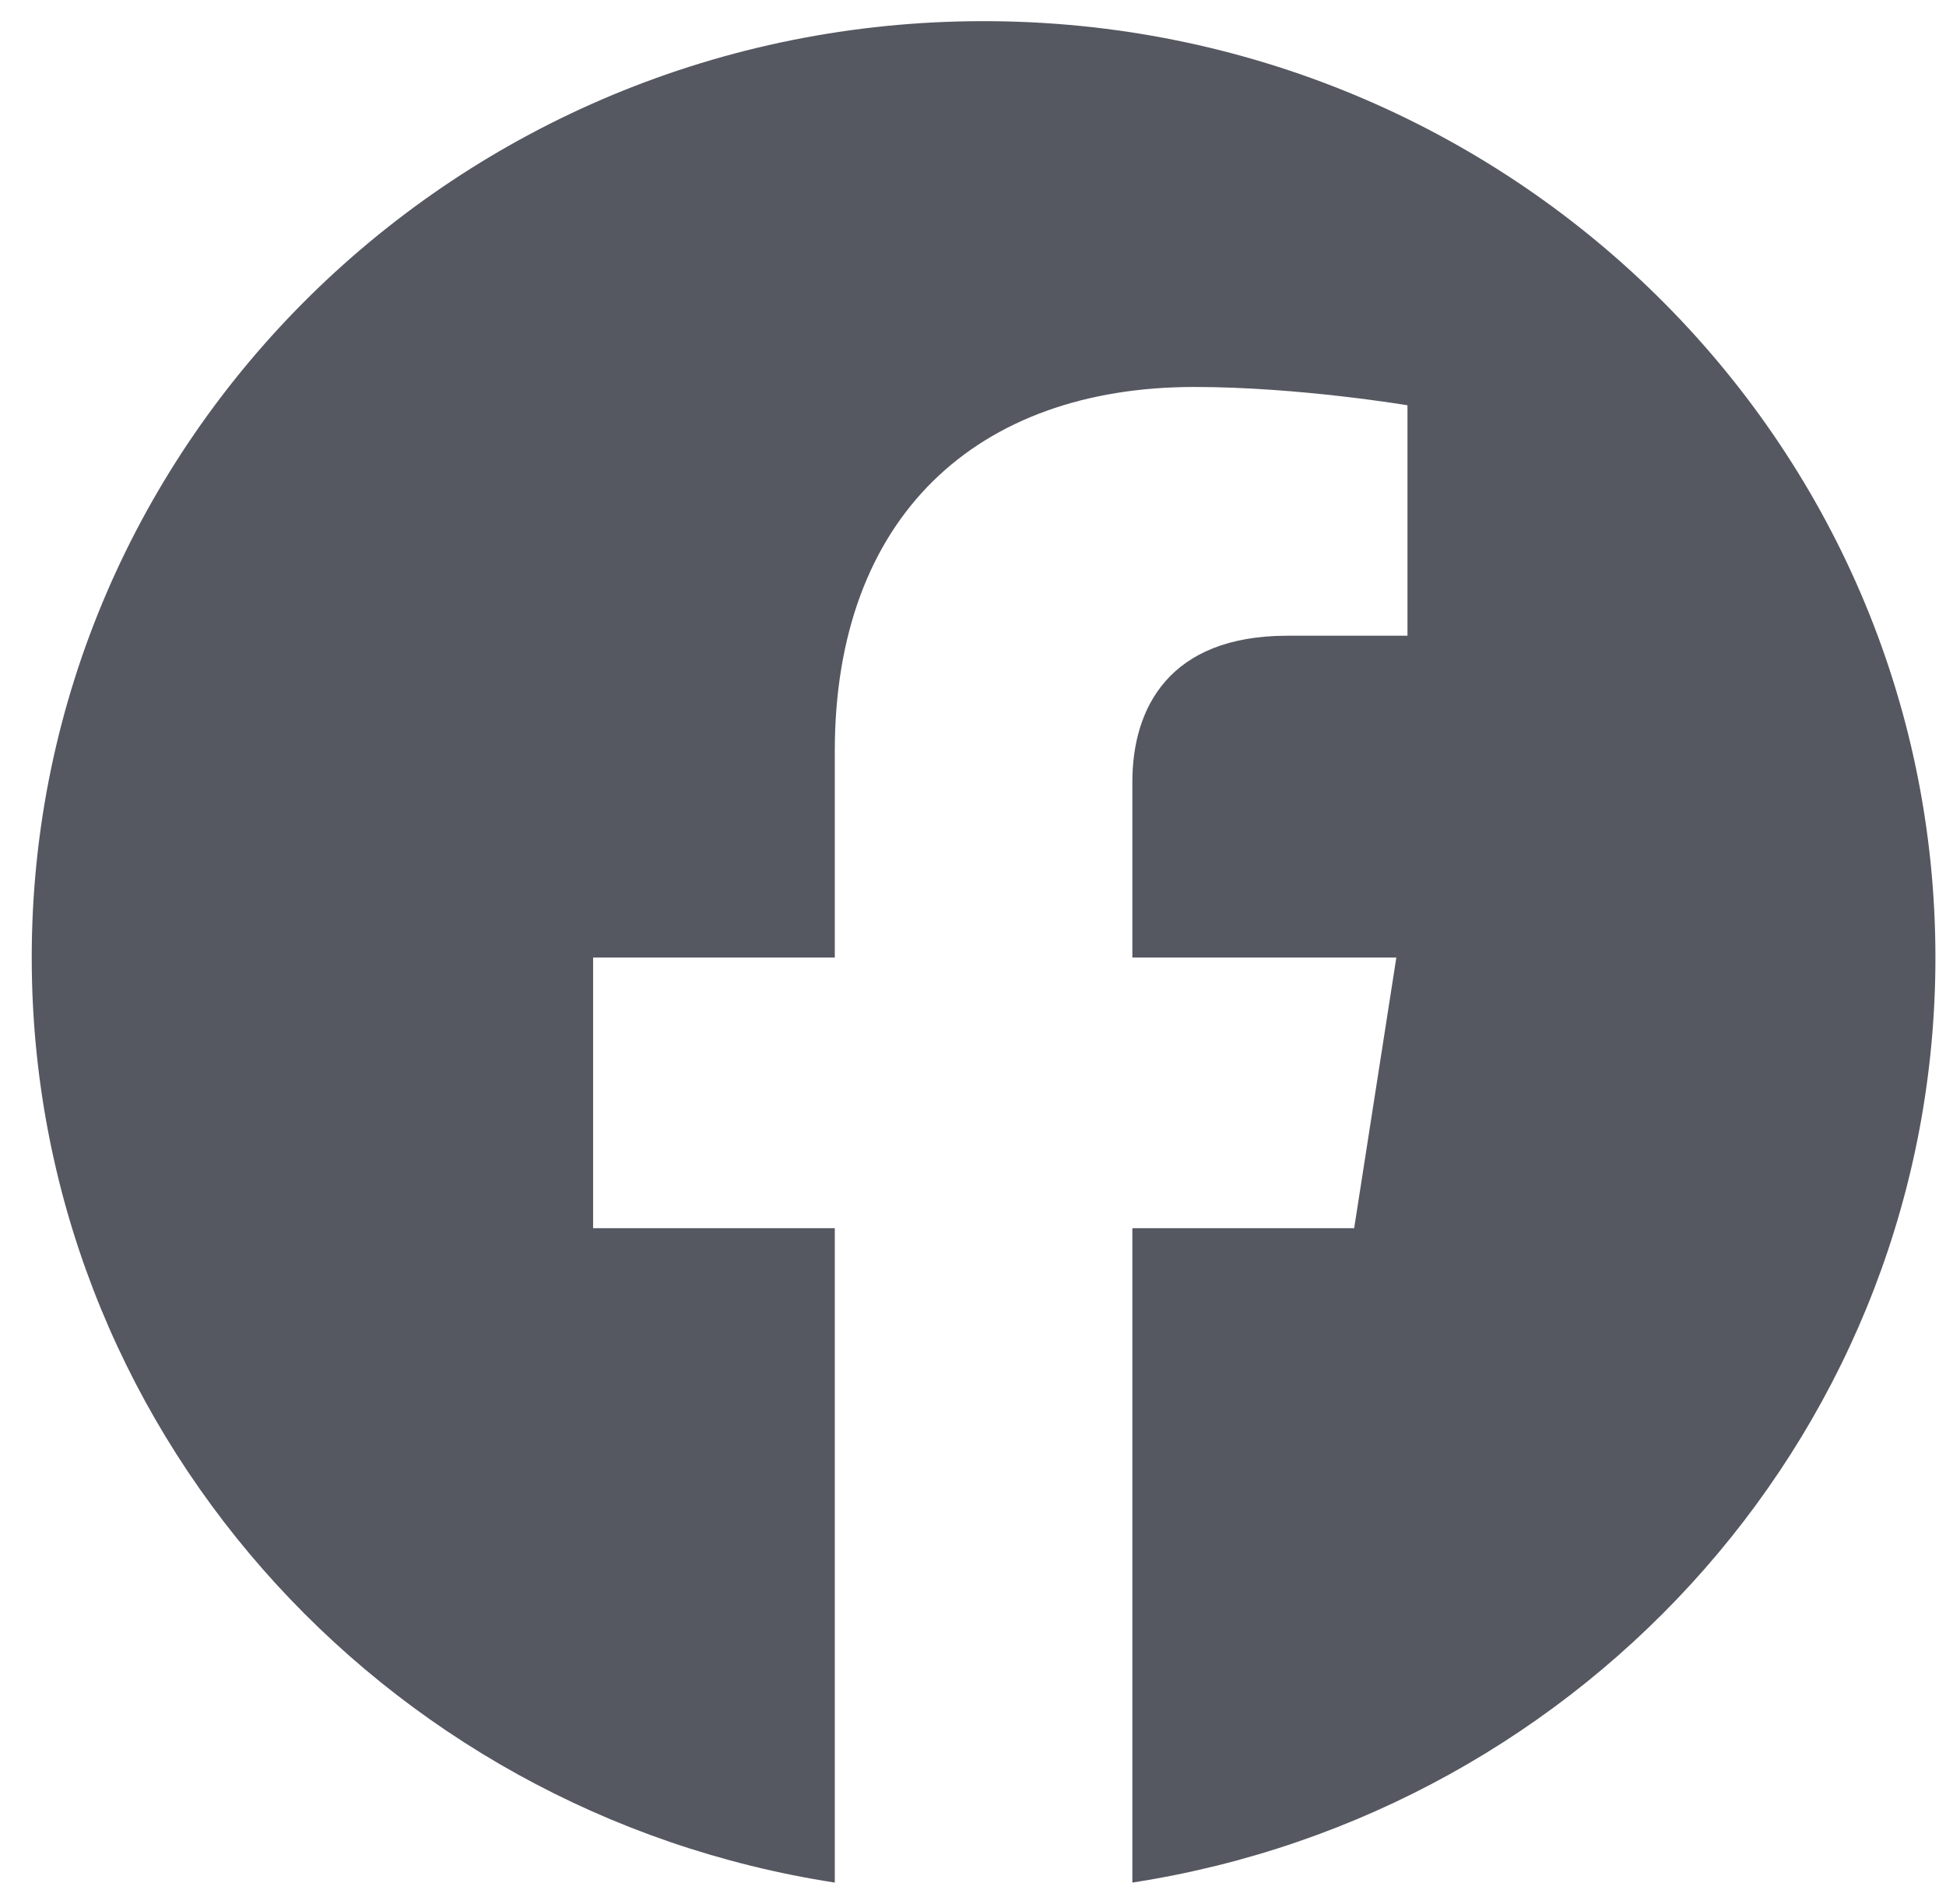 <svg width="46" height="45" viewBox="0 0 46 45" fill="none" xmlns="http://www.w3.org/2000/svg">
<path d="M45.75 22.634C45.75 10.41 35.677 0.5 23.25 0.5C10.823 0.5 0.75 10.41 0.75 22.634C0.75 33.682 8.977 42.841 19.733 44.5V29.032H14.02V22.634H19.733V17.758C19.733 12.21 23.093 9.147 28.233 9.147C30.697 9.147 33.27 9.58 33.27 9.58V15.027H30.433C27.64 15.027 26.767 16.732 26.767 18.483V22.634H33.007L32.01 29.032H26.767V44.5C37.523 42.841 45.75 33.682 45.75 22.634Z" fill="#555861"/>
</svg>
